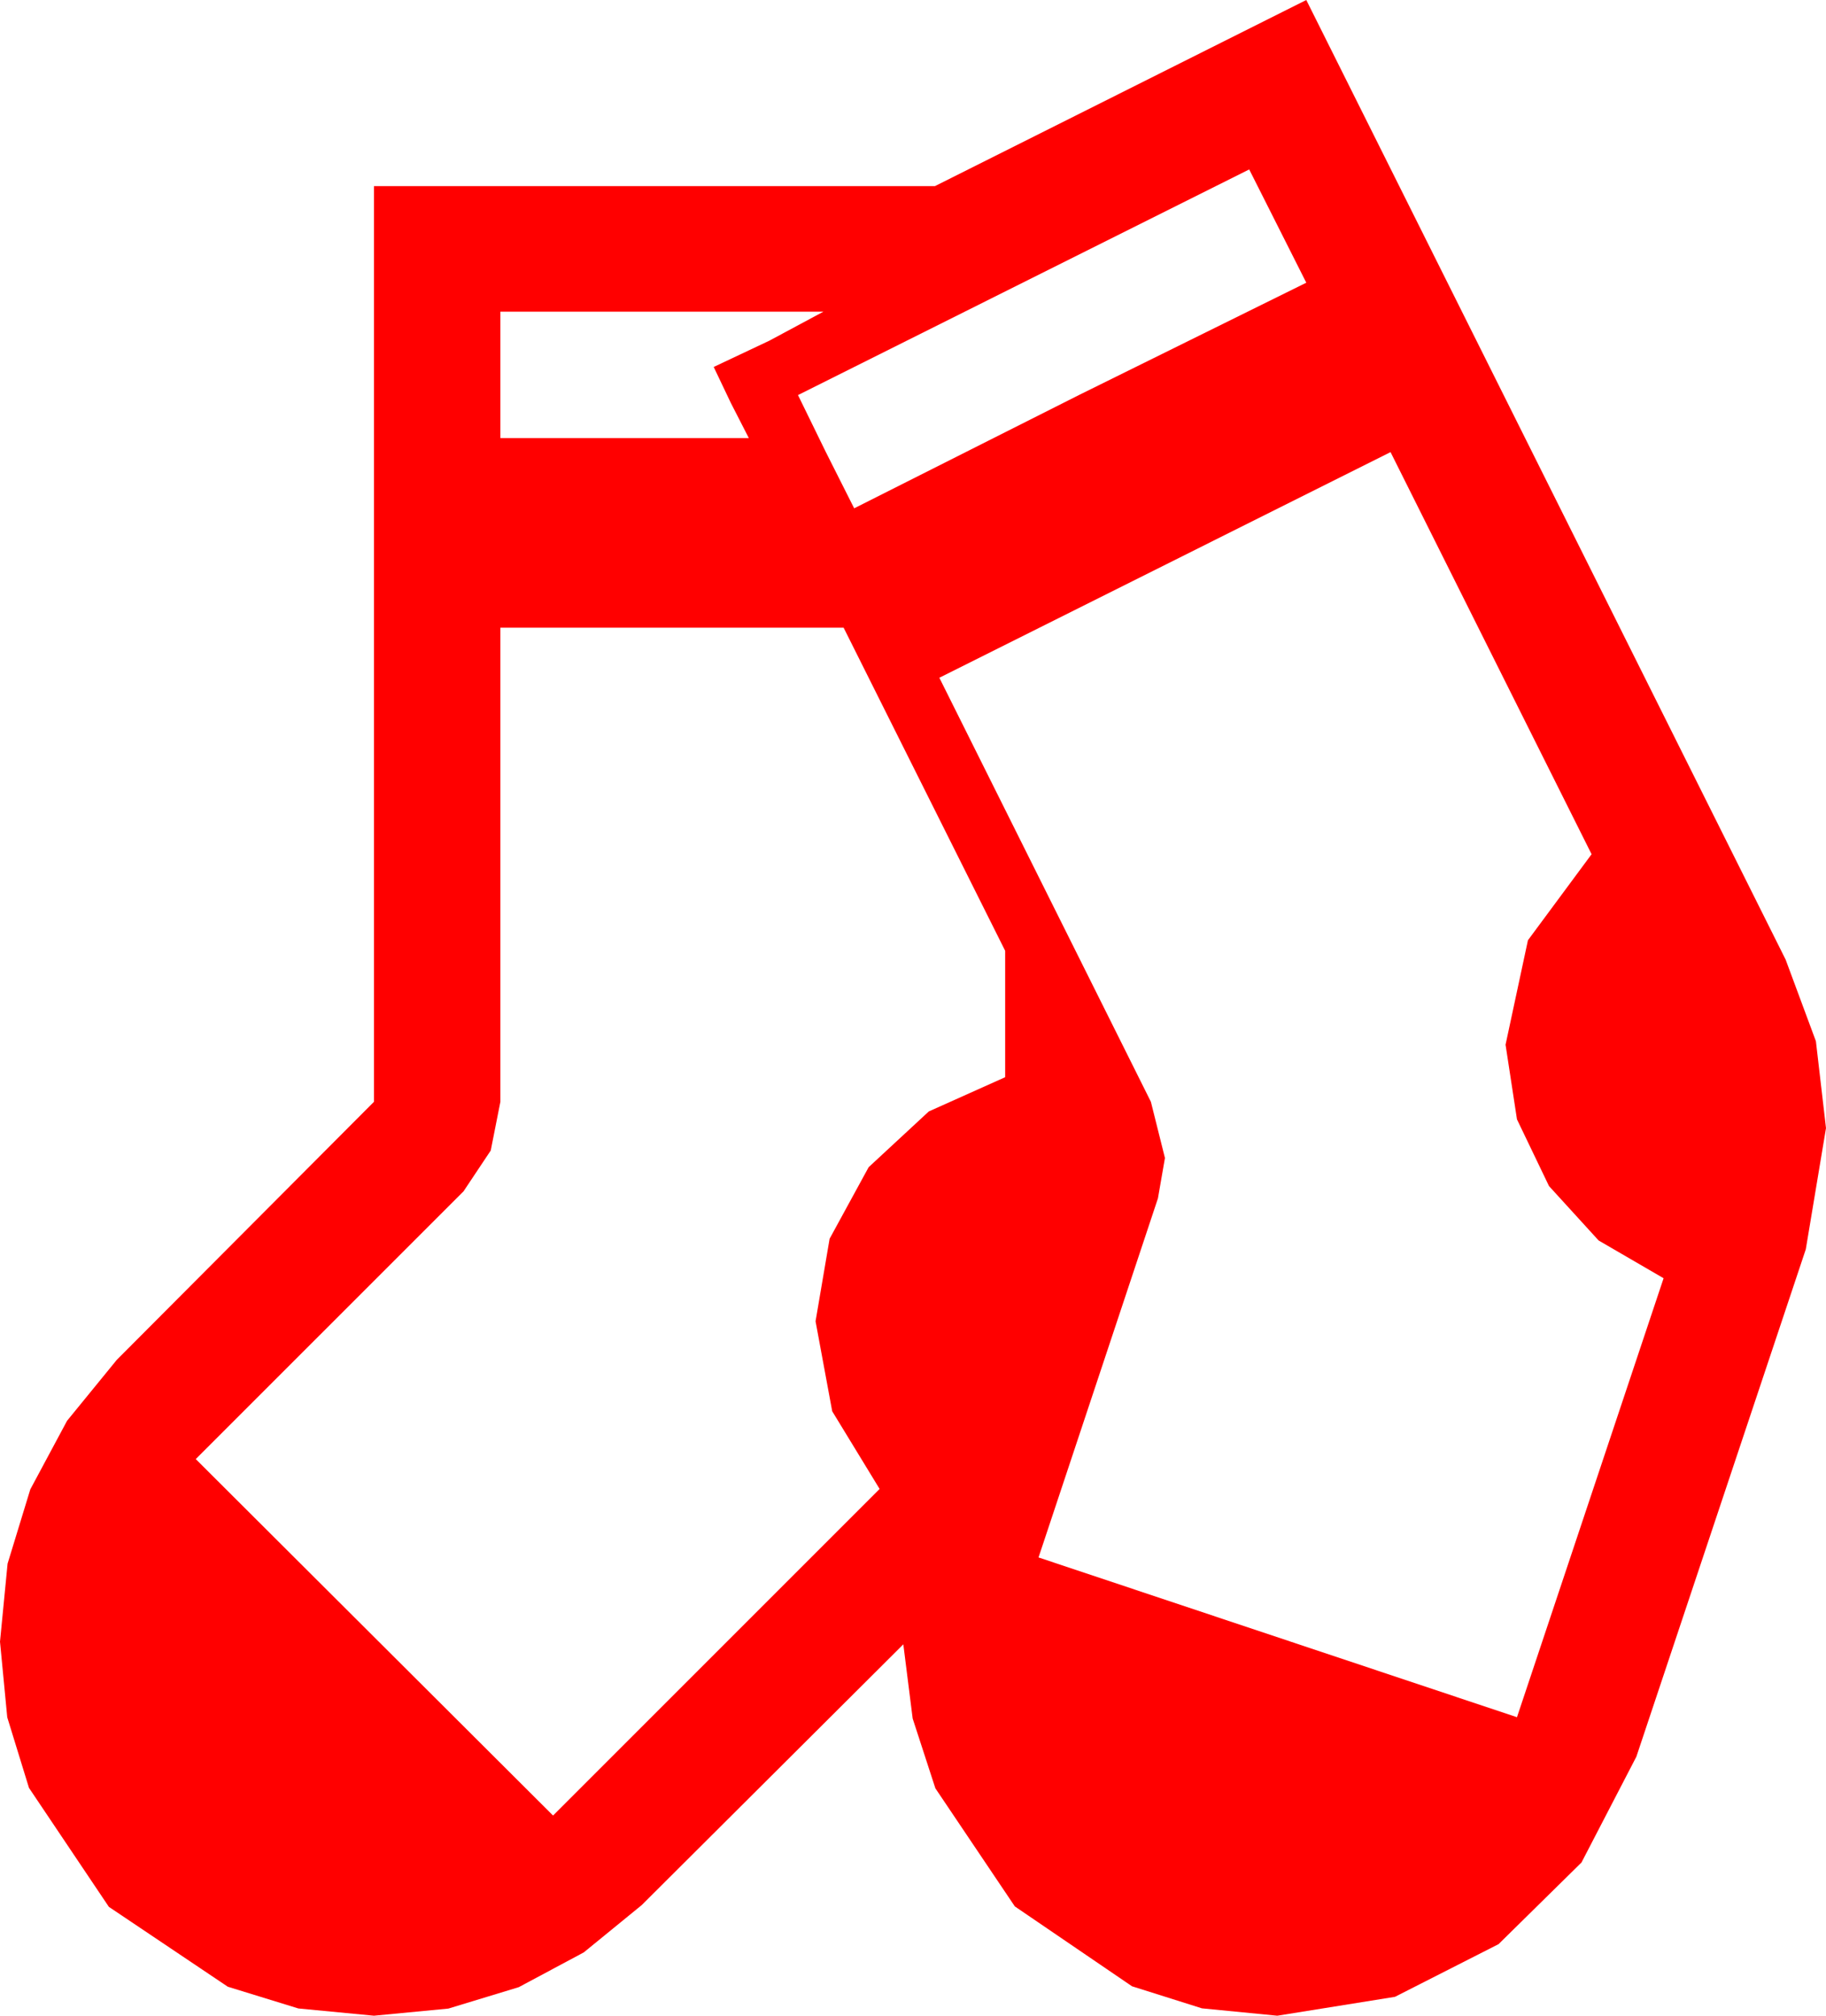 <?xml version="1.0" encoding="utf-8"?>
<!DOCTYPE svg PUBLIC "-//W3C//DTD SVG 1.1//EN" "http://www.w3.org/Graphics/SVG/1.1/DTD/svg11.dtd">
<svg width="60.938" height="67.266" xmlns="http://www.w3.org/2000/svg" xmlns:xlink="http://www.w3.org/1999/xlink" xmlns:xml="http://www.w3.org/XML/1998/namespace" version="1.1">
  <g>
    <g>
      <path style="fill:#FF0000;fill-opacity:1" d="M16.699,20.947L16.699,36.768 16.377,38.394 15.469,39.756 6.533,48.691 18.457,60.586 29.355,49.688 27.773,47.095 27.217,44.092 27.686,41.338 28.989,38.95 30.996,37.09 33.545,35.947 33.545,31.729 28.154,20.947 16.699,20.947z M46.406,15.088L31.348,22.617 38.408,36.768 38.877,38.643 38.643,39.99 34.805,51.533 34.658,51.973 50.625,57.305 55.518,42.656 53.35,41.396 51.694,39.58 50.625,37.354 50.244,34.863 50.991,31.377 53.115,28.506 46.406,15.088z M16.699,10.4L16.699,14.619 24.99,14.619 24.39,13.447 23.818,12.246 25.679,11.367 27.48,10.4 16.699,10.4z M41.689,5.654L26.631,13.184 27.554,15.073 28.506,16.963 36.035,13.169 43.594,9.434 41.689,5.654z M43.594,0L59.59,32.021 60.601,34.746 60.938,37.646 60.264,41.689 54.609,58.623 52.778,62.153 50.01,64.878 46.553,66.636 42.627,67.266 40.111,67.02 37.778,66.284 33.867,63.618 31.216,59.678 30.458,57.349 30.146,54.873 21.416,63.574 19.482,65.153 17.314,66.313 14.963,67.028 12.48,67.266 9.957,67.024 7.603,66.299 3.633,63.633 0.967,59.663 0.242,57.308 0,54.785 0.253,52.181 1.011,49.702 2.238,47.413 3.896,45.381 12.48,36.768 12.48,6.211 31.201,6.211 43.594,0z" />
    </g>
  </g>
</svg>